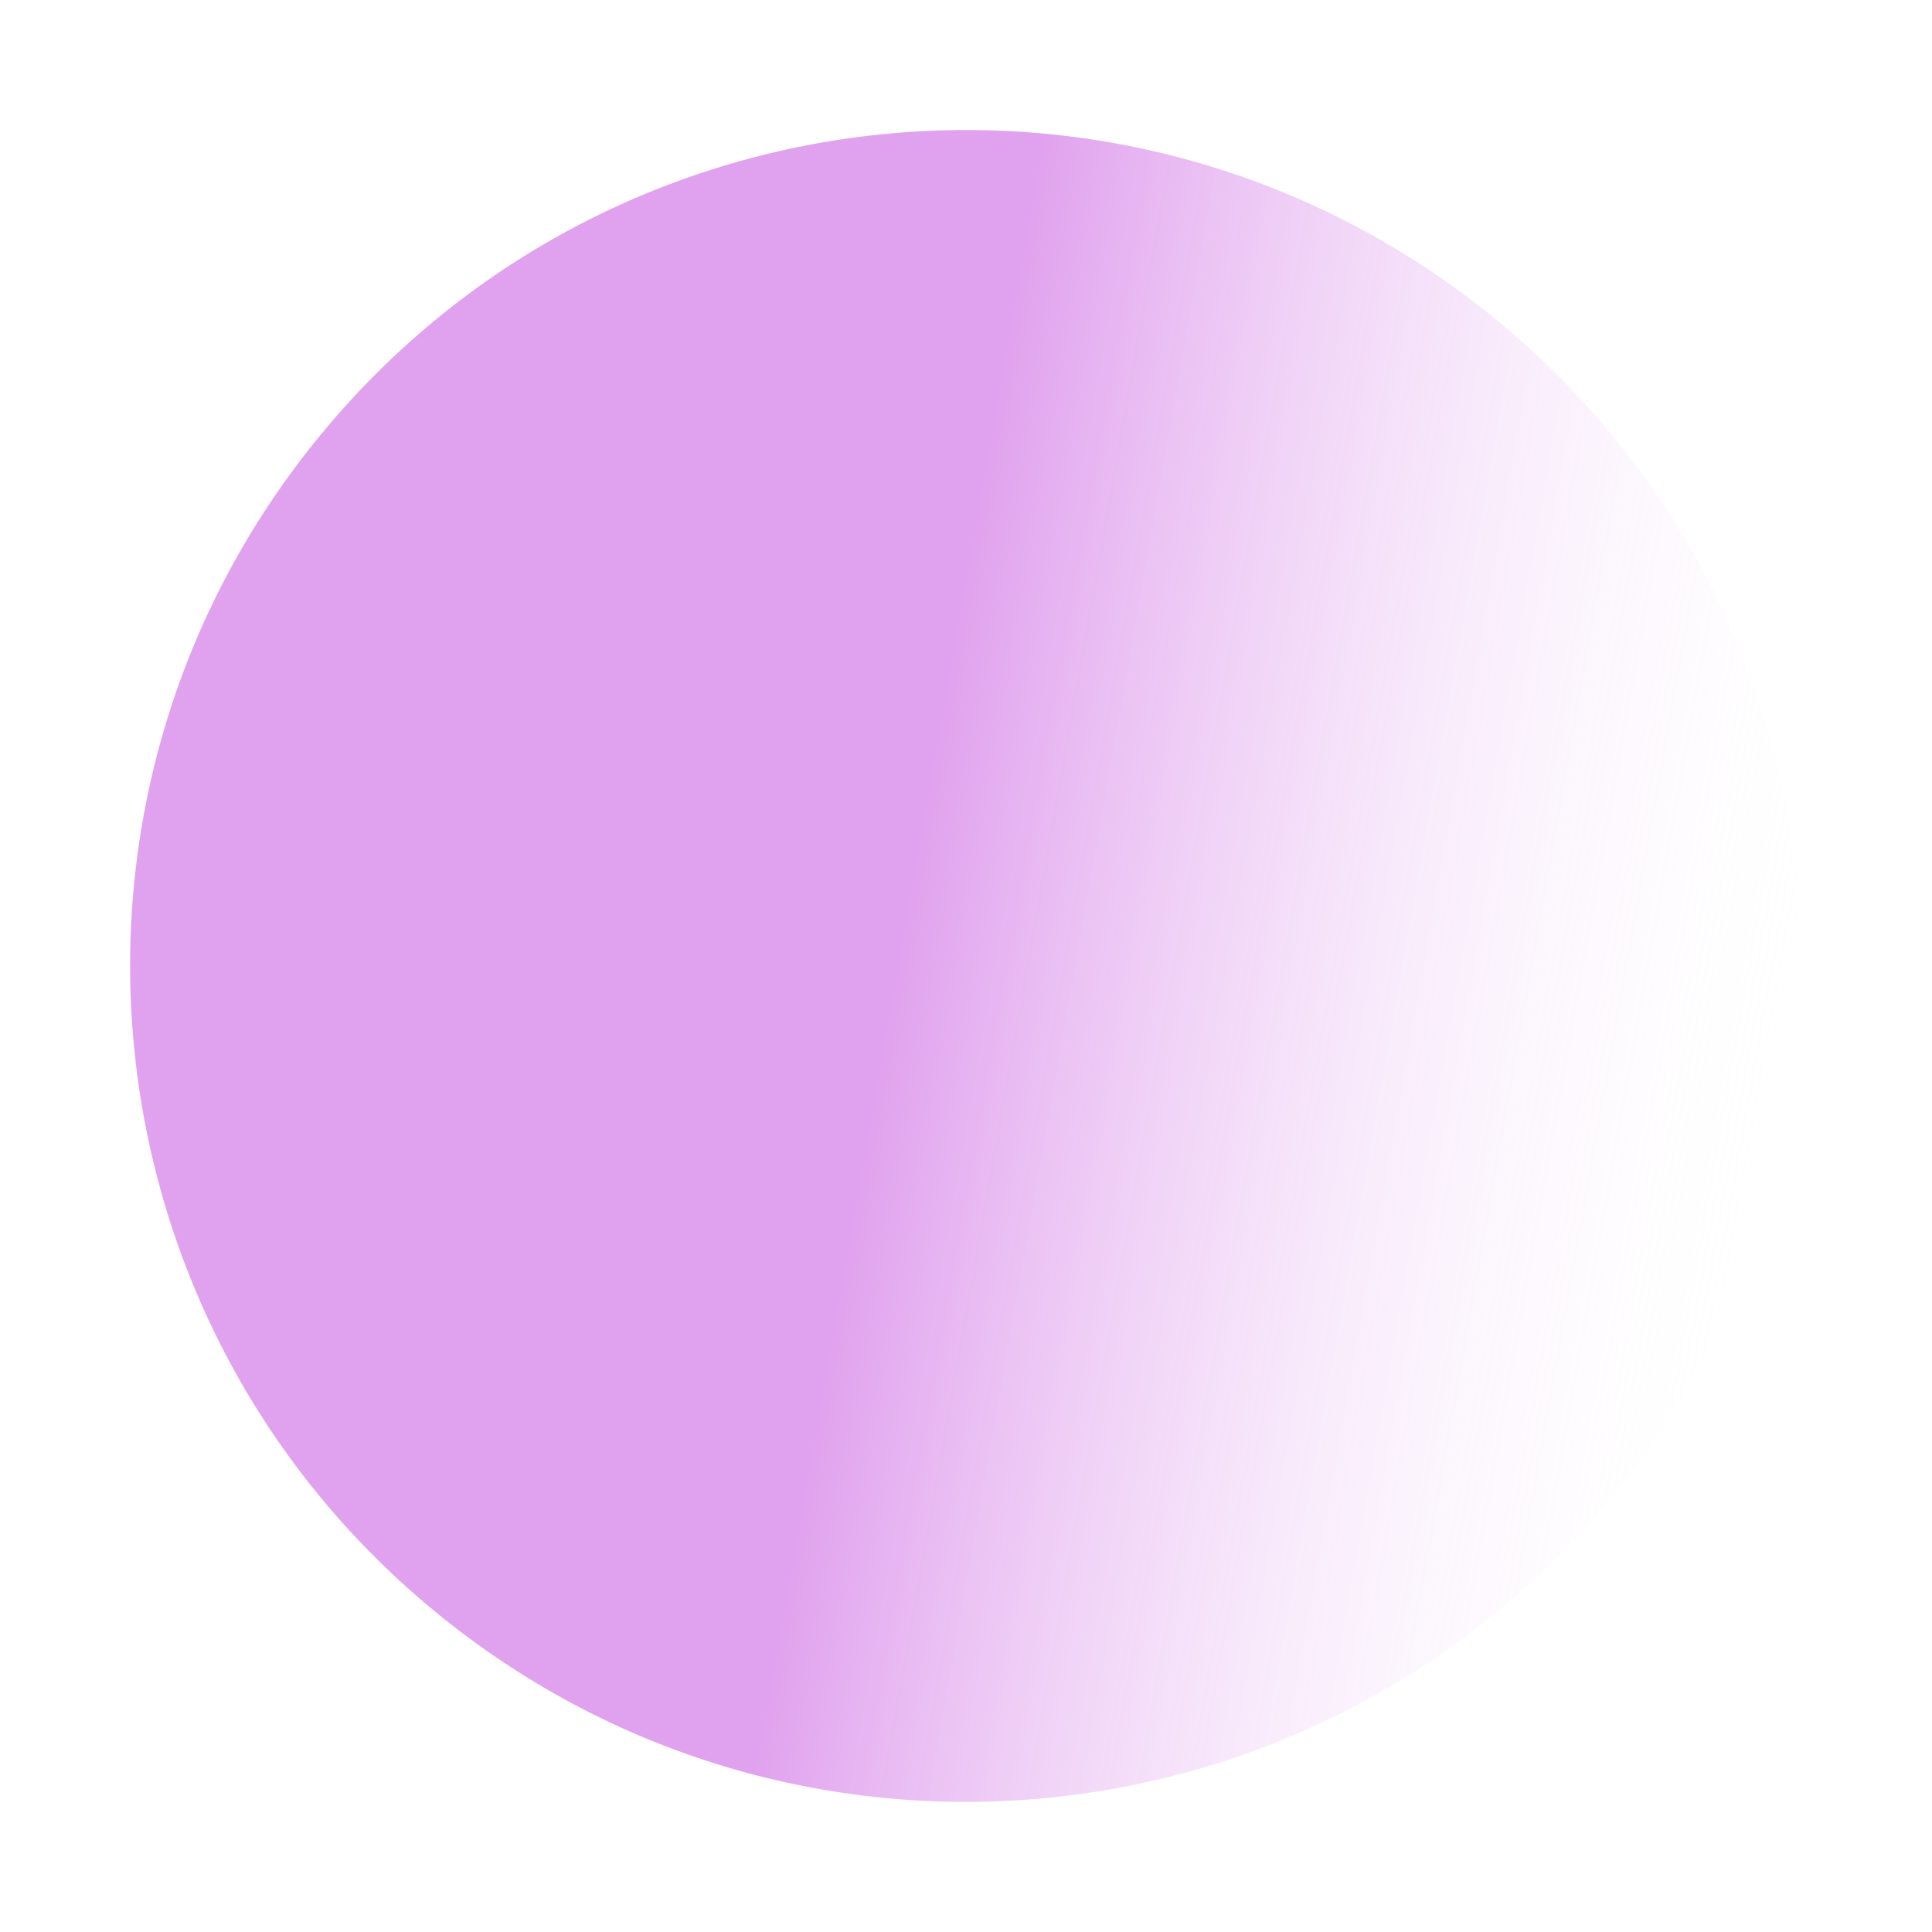 <svg xmlns="http://www.w3.org/2000/svg" viewBox="0 0 104 104" width="104" height="104">
	<defs>
		<clipPath clipPathUnits="userSpaceOnUse" id="cp1">
			<path d="M-463 -2110L903 -2110L903 974L-463 974Z" />
		</clipPath>
		<linearGradient id="grd1" gradientUnits="userSpaceOnUse"  x1="7.01" y1="44.065" x2="96.994" y2="59.932">
			<stop offset="0.459" stop-color="#c245dd"  />
			<stop offset="1" stop-color="#ffffff" stop-opacity="0" />
		</linearGradient>
	</defs>
	<style>
		tspan { white-space:pre }
		.shp0 { opacity: 0.502;fill: url(#grd1) } 
	</style>
	<g id="about us" clip-path="url(#cp1)">
		<g id="команда ">
			<g id="фон ">
				<path id="Эллипс 2 копия 3" class="shp0" d="M80.69 17.33C99.84 33.18 102.51 61.54 86.67 80.69C70.82 99.83 42.46 102.51 23.31 86.66C4.17 70.82 1.49 42.46 17.34 23.31C33.18 4.16 61.54 1.49 80.69 17.33Z" />
			</g>
		</g>
	</g>
</svg>